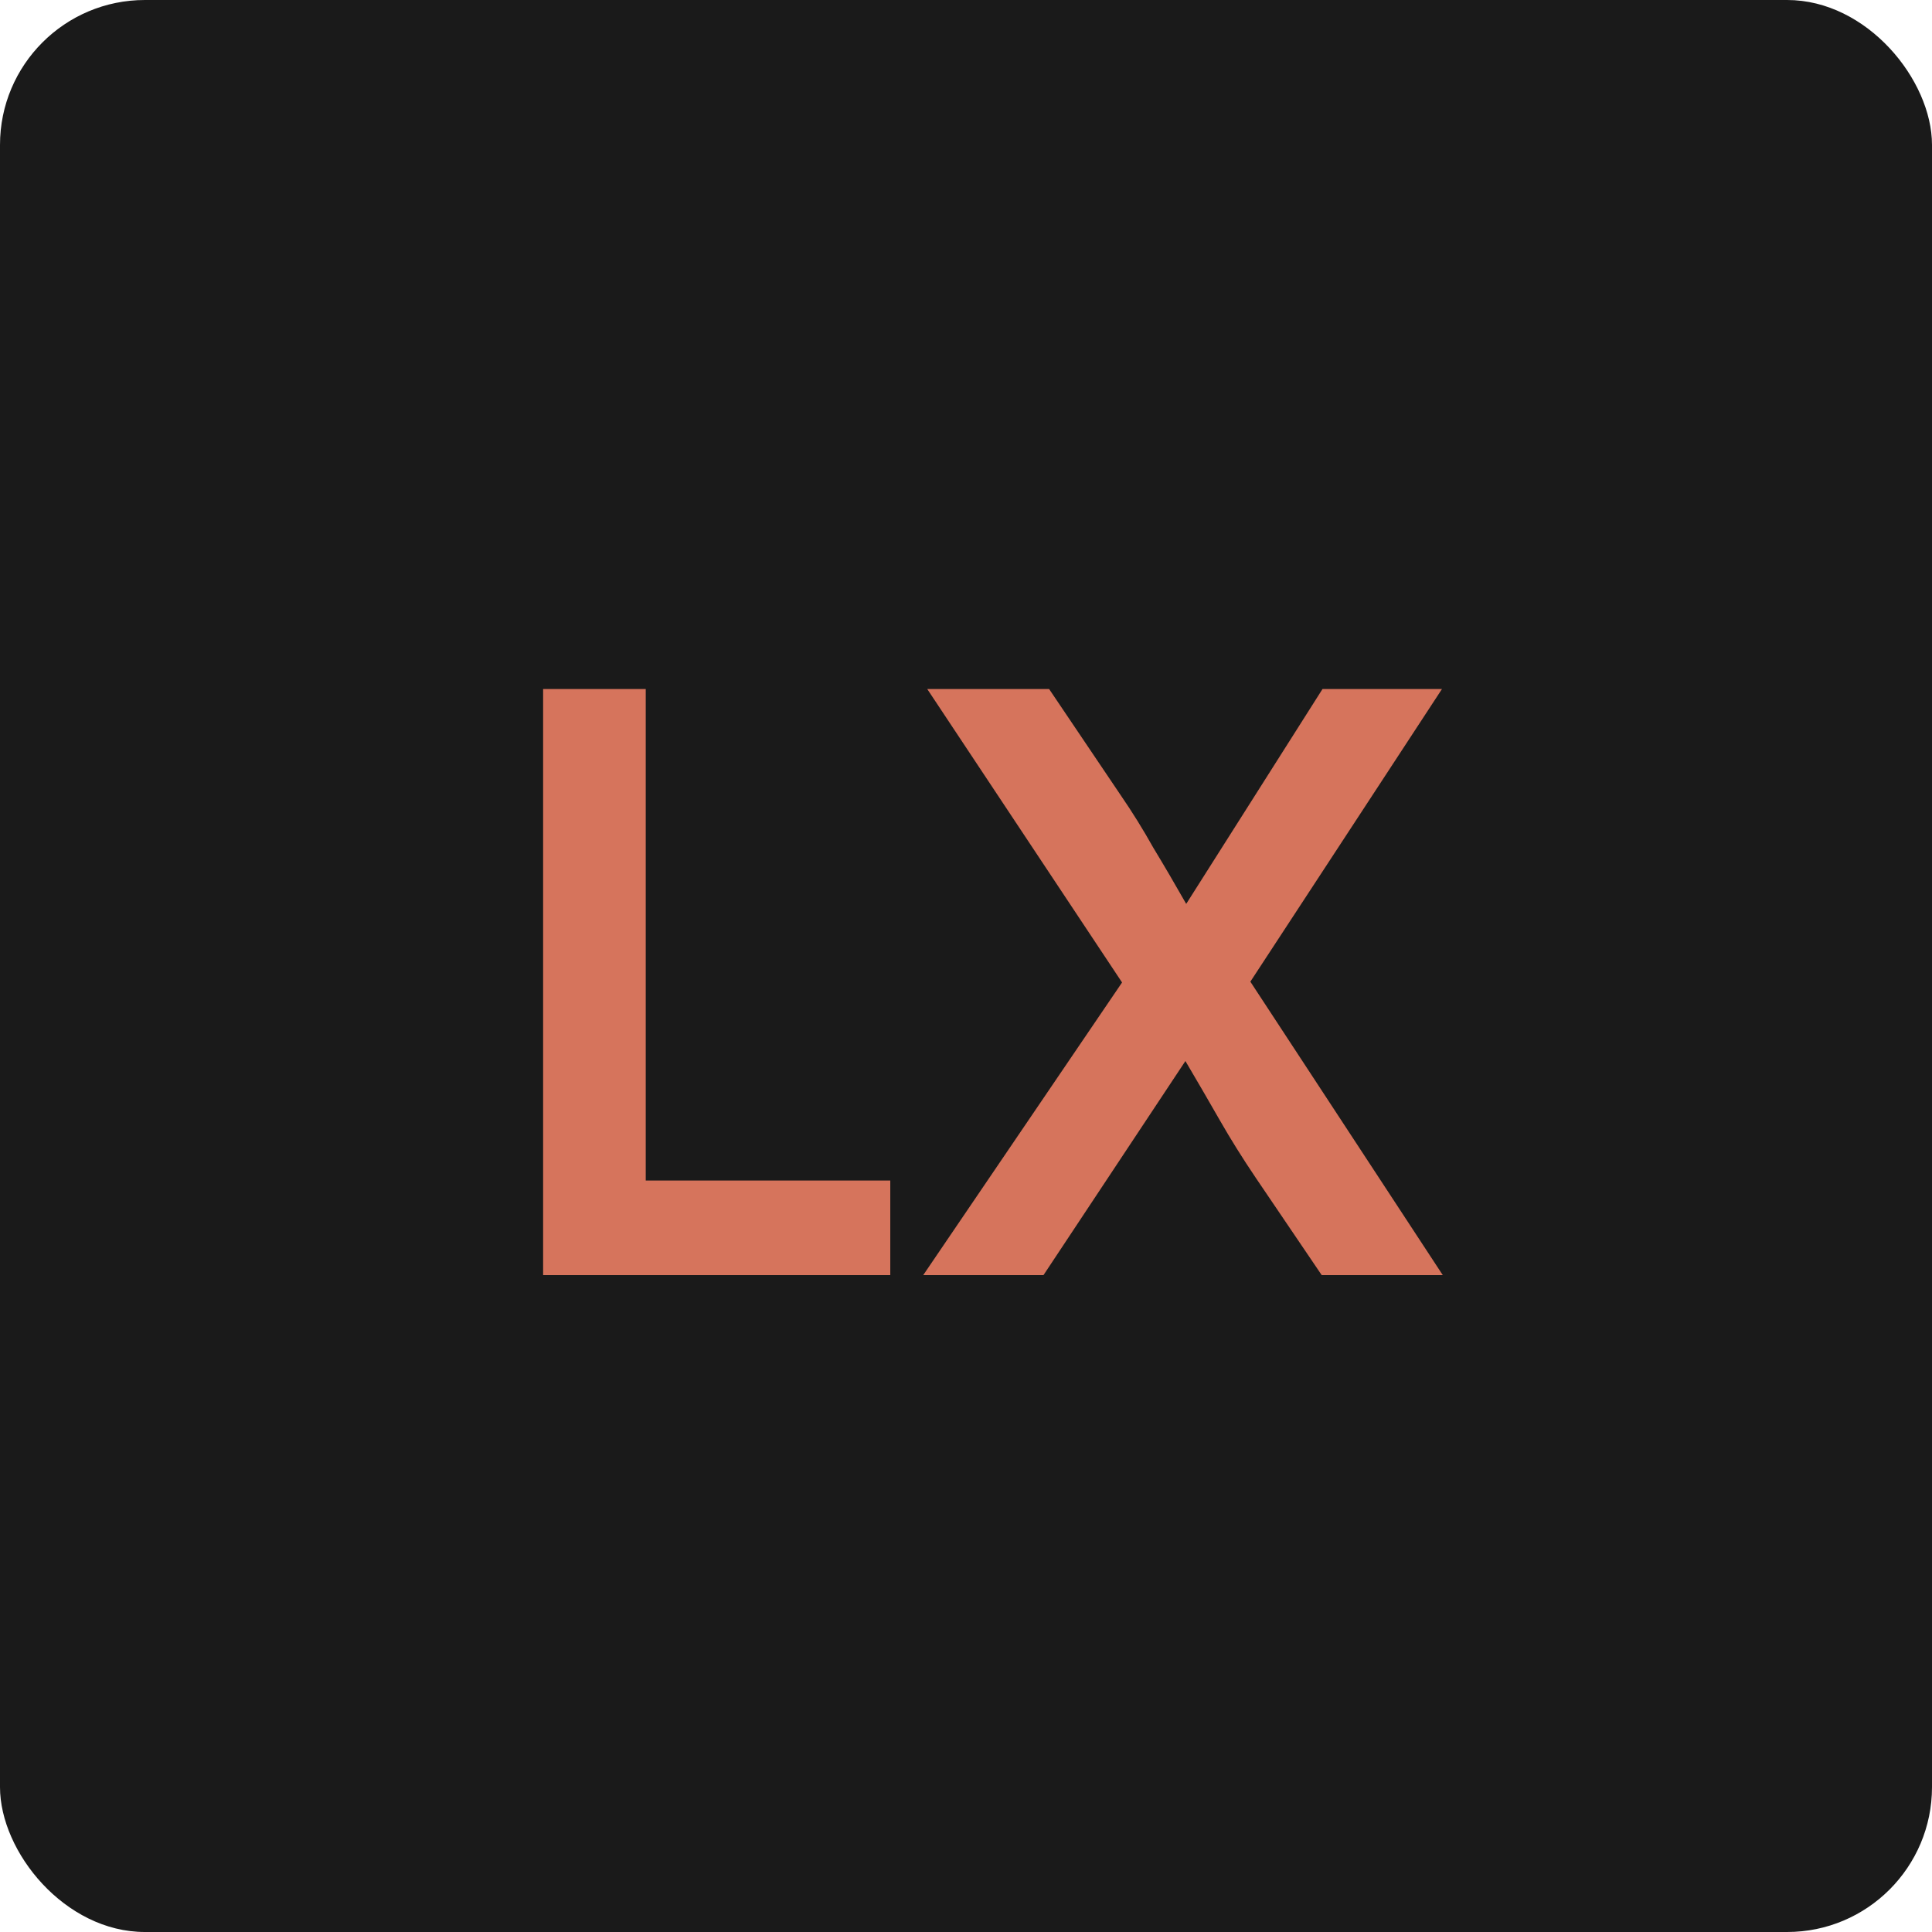 <svg width="400" height="400" viewBox="0 0 400 400" fill="none" xmlns="http://www.w3.org/2000/svg">
<rect width="400" height="400" rx="30" fill="#1A1A1A"/>
<path d="M133.694 142.654V264H112.446V142.654H133.694ZM116.098 264V244.412H184.324V264H116.098ZM232.312 203.41L191.974 142.654H217.206L231.98 164.566C234.415 168.107 236.684 171.759 238.786 175.522C241 179.174 243.268 183.047 245.592 187.142L273.812 142.654H298.546L258.872 203.244L298.712 264H273.646L260.034 243.914C257.268 239.819 254.778 235.835 252.564 231.962C250.351 228.089 247.972 223.994 245.426 219.678L216.044 264H191.144L232.312 203.41Z" fill="#D6745C"/>
</svg>
